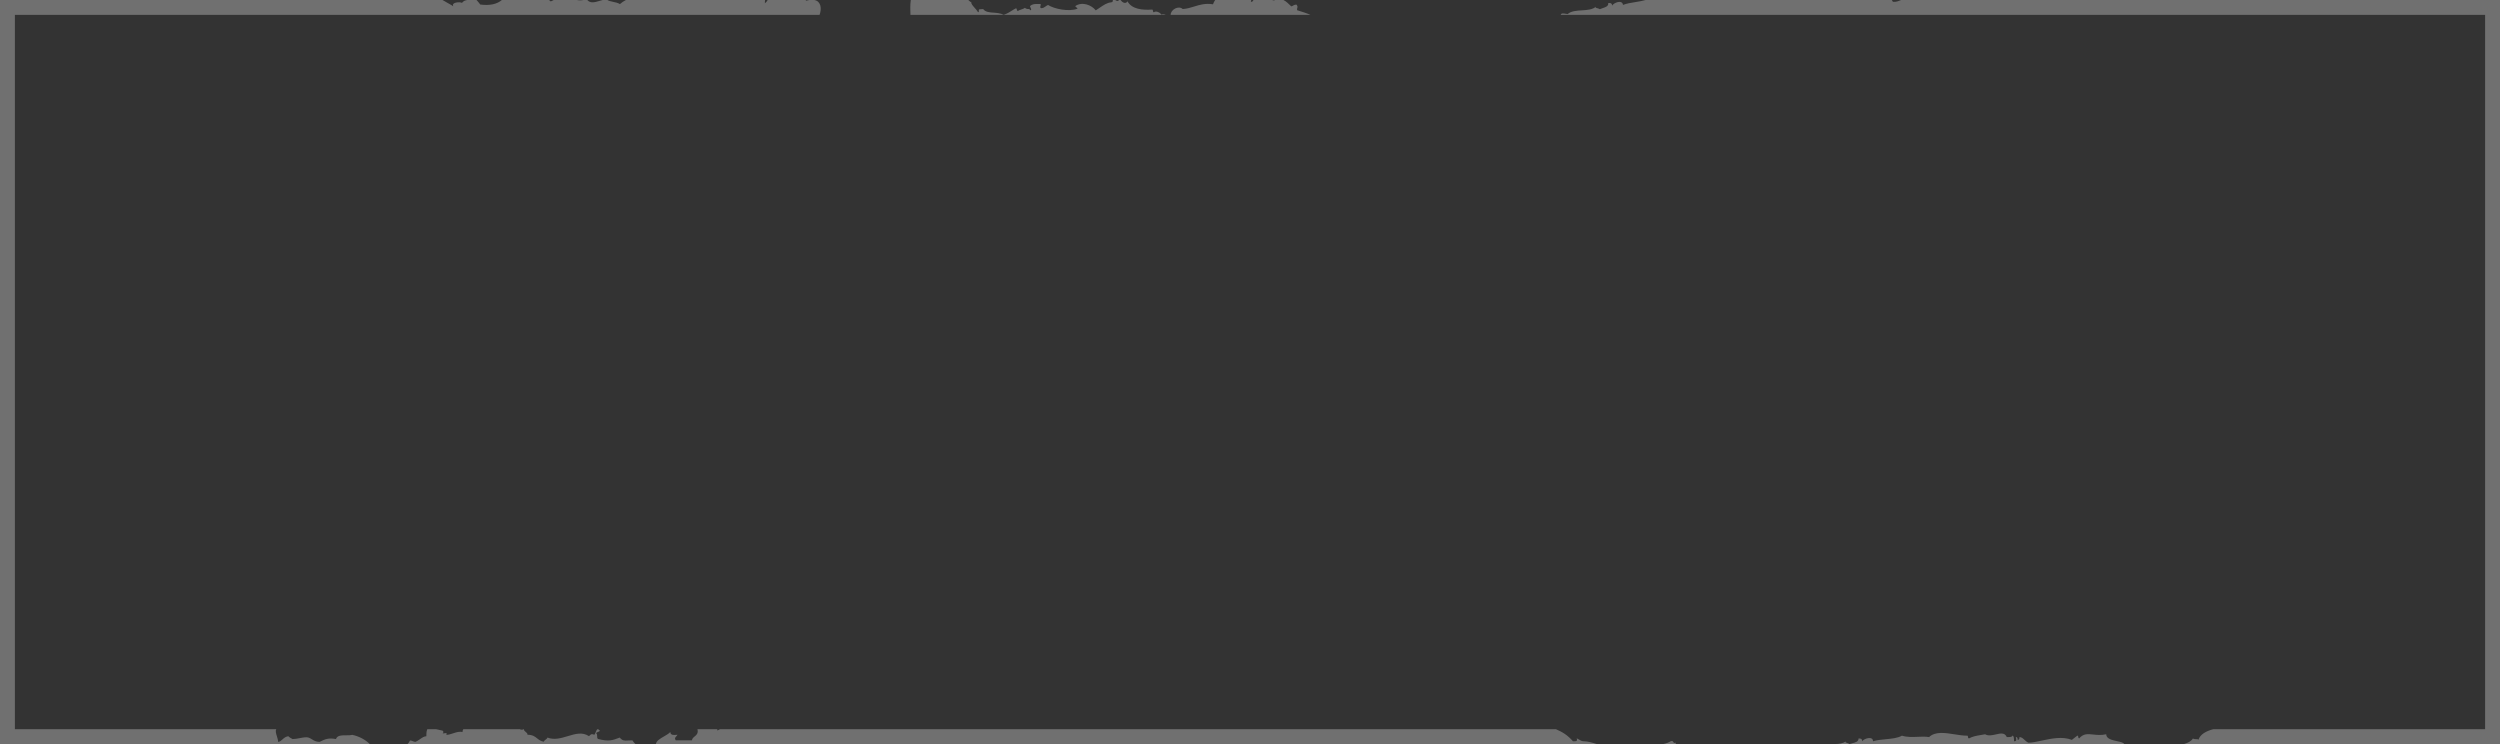 <svg width="168" height="50" viewBox="0 0 168 50" fill="none" xmlns="http://www.w3.org/2000/svg">
<rect x="0" y="0" width="168" height="50" fill="#333333" stroke="none"/>
<path fill-rule="evenodd" clip-rule="evenodd" d="M85.671 0H86.251C86.433 0.094 86.596 0.255 86.729 0.386C86.743 0.4 86.756 0.413 86.77 0.426C86.82 0.423 86.847 0.405 86.88 0.384C86.926 0.354 86.981 0.318 87.123 0.309C87.21 0.42 87.197 0.466 87.179 0.529C87.168 0.568 87.155 0.613 87.163 0.685C87.507 0.792 87.799 0.883 88.066 1H78.667C78.666 0.641 79.213 0.35 79.476 0.607C79.767 0.589 80.012 0.513 80.257 0.436C80.626 0.322 80.994 0.208 81.514 0.288C81.548 0.182 81.599 0.087 81.661 0H84.082C84.074 0.042 84.065 0.084 84.056 0.126C84.184 0.118 84.205 0.065 84.231 0H84.531C84.531 0.001 84.531 0.001 84.531 0.002C84.541 0.001 84.552 0.001 84.562 0H85.497C85.523 0.019 85.564 0.03 85.63 0.026C85.644 0.017 85.658 0.008 85.671 0ZM75.205 0H75.303C75.456 0.216 75.672 0.265 75.764 0.087C76.066 0.635 76.803 0.683 77.408 0.644C77.469 0.64 77.474 0.687 77.479 0.734C77.484 0.781 77.489 0.828 77.549 0.824C77.66 0.723 77.912 0.801 78.053 0.981C78.161 0.931 78.251 0.962 78.34 1H61.182C61.169 0.68 61.157 0.338 61.206 0H65.07C65.151 0.083 65.235 0.15 65.269 0.138C65.251 0.251 65.369 0.384 65.497 0.527C65.582 0.621 65.671 0.72 65.726 0.821C65.787 0.817 65.782 0.77 65.777 0.723C65.772 0.676 65.767 0.63 65.827 0.626L66.07 0.61C66.227 0.811 66.479 0.83 66.76 0.85C66.983 0.866 67.224 0.884 67.451 0.995C67.673 0.921 67.843 0.814 67.996 0.717C68.087 0.66 68.172 0.606 68.259 0.565C68.319 0.562 68.322 0.585 68.325 0.62C68.329 0.655 68.334 0.702 68.4 0.745C68.455 0.695 68.543 0.665 68.632 0.636C68.72 0.607 68.808 0.578 68.864 0.527C68.995 0.613 69.055 0.609 69.101 0.606C69.146 0.603 69.177 0.601 69.247 0.691C69.328 0.686 69.292 0.605 69.256 0.523C69.238 0.482 69.22 0.441 69.217 0.41C69.384 0.257 69.567 0.264 69.751 0.27C69.812 0.272 69.873 0.274 69.933 0.27C69.942 0.349 69.925 0.396 69.913 0.431C69.896 0.478 69.888 0.502 69.963 0.551C70.113 0.542 70.166 0.502 70.24 0.448C70.286 0.414 70.339 0.374 70.428 0.333C70.821 0.591 71.819 0.811 72.405 0.585C72.4 0.538 72.367 0.516 72.334 0.495C72.301 0.473 72.269 0.452 72.264 0.405C72.718 0.092 73.353 0.335 73.635 0.696C73.721 0.643 73.806 0.584 73.891 0.526C74.147 0.35 74.403 0.174 74.675 0.157C74.779 0.15 74.786 0.08 74.78 0H74.94C74.955 0.008 74.969 0.017 74.983 0.025C75.055 0.069 75.11 0.102 75.205 0ZM65.269 0.138C65.28 0.133 65.286 0.119 65.283 0.093C65.276 0.108 65.271 0.122 65.269 0.138ZM54.383 0H54.73C55.178 0.093 55.228 0.581 55.075 1H1V49H18.499C18.52 49.004 18.543 49.005 18.567 49.005C18.495 49.116 18.55 49.292 18.607 49.476C18.647 49.605 18.688 49.737 18.688 49.853C18.798 49.853 18.882 49.777 18.976 49.693C19.09 49.59 19.217 49.476 19.417 49.476C19.296 49.476 19.66 49.665 19.66 49.665C19.81 49.665 19.98 49.633 20.146 49.602L20.146 49.602C20.383 49.558 20.61 49.515 20.753 49.571C20.834 49.602 20.902 49.644 20.969 49.686C21.104 49.769 21.239 49.853 21.482 49.853C21.847 49.665 22.09 49.571 22.576 49.665C22.657 49.413 22.953 49.413 23.25 49.413C23.399 49.413 23.547 49.413 23.669 49.382C24.131 49.472 24.593 49.732 24.846 50H1H0V49V1V0H1H29.738C29.849 0.07 29.965 0.134 30.078 0.197C30.212 0.271 30.342 0.343 30.46 0.421C30.309 0.147 30.914 0.108 31.045 0.194C31.139 0.064 31.264 0.023 31.395 0H32.023C32.106 0.088 32.191 0.196 32.276 0.305C32.925 0.388 33.397 0.278 33.727 0H36.89C36.934 0.023 36.974 0.055 37.007 0.098C37.077 0.065 37.147 0.033 37.213 0H38.772C38.908 0.034 39.063 0.028 39.212 0H39.469C39.672 0.243 39.981 0.152 40.302 0.056C40.368 0.037 40.435 0.017 40.502 0H40.821C40.908 0.062 41.05 0.092 41.201 0.124C41.363 0.158 41.535 0.194 41.658 0.275C41.767 0.174 41.904 0.083 42.06 0H51.414C51.413 0.008 51.412 0.016 51.411 0.024C51.404 0.087 51.395 0.155 51.402 0.221V0.221C51.474 0.155 51.547 0.089 51.583 0H54.129C54.146 0.014 54.165 0.029 54.187 0.044C54.257 0.024 54.322 0.01 54.383 0ZM104.879 1C104.906 0.868 105.084 0.901 105.221 0.927C105.274 0.937 105.32 0.946 105.351 0.944C105.573 0.741 105.936 0.718 106.299 0.695C106.662 0.672 107.026 0.648 107.248 0.445C107.179 0.508 107.245 0.526 107.337 0.551C107.394 0.567 107.46 0.585 107.51 0.618C107.568 0.59 107.634 0.568 107.7 0.546C107.899 0.481 108.098 0.415 108.075 0.204C108.196 0.196 108.317 0.188 108.337 0.376C108.438 0.18 109.024 -0.046 109.064 0.33C109.313 0.233 109.612 0.185 109.908 0.138C110.145 0.099 110.379 0.062 110.585 0H127.133C127.159 0.035 127.182 0.074 127.202 0.12C127.404 0.146 127.576 0.078 127.752 0H167H168V1V49V50H167H146.766C147.02 49.923 147.243 49.818 147.367 49.625C147.428 49.672 147.519 49.672 147.595 49.672C147.671 49.672 147.732 49.672 147.732 49.719C147.854 49.341 148.25 49.129 148.738 49H167V1H104.879ZM32.901 49.005L32.886 49H31.138C31.1 49.051 31.078 49.114 31.078 49.194C30.87 49.14 30.662 49.209 30.454 49.278L30.454 49.278C30.297 49.33 30.141 49.382 29.985 49.382C30.076 49.241 29.962 49.258 29.849 49.276C29.811 49.282 29.773 49.288 29.742 49.288C29.742 49.288 29.864 49.194 29.742 49.1C29.645 49.074 29.556 49.056 29.473 49.039C29.411 49.026 29.353 49.014 29.297 49H28.715C28.649 49.152 28.649 49.354 28.649 49.476C28.503 49.476 28.358 49.578 28.212 49.68C28.114 49.748 28.017 49.815 27.92 49.853C27.859 49.853 27.799 49.83 27.738 49.806C27.677 49.782 27.616 49.759 27.556 49.759C27.534 49.794 27.515 49.825 27.499 49.853C27.46 49.92 27.432 49.969 27.384 50H42.703C42.634 49.936 42.565 49.86 42.495 49.752C42.384 49.752 42.292 49.757 42.213 49.761C41.947 49.776 41.832 49.782 41.645 49.564C41.159 49.752 40.916 49.846 40.187 49.658C40.127 49.611 40.127 49.54 40.127 49.47C40.127 49.399 40.127 49.328 40.066 49.281C40.066 49.234 40.127 49.211 40.187 49.187C40.248 49.164 40.309 49.14 40.309 49.093L40.189 49H40.171C40.108 49.01 40.081 49.078 40.044 49.17C40.02 49.232 39.991 49.304 39.944 49.376C39.755 49.302 39.713 49.343 39.646 49.41C39.627 49.428 39.607 49.449 39.58 49.47C39.133 49.173 38.653 49.318 38.157 49.468C37.708 49.603 37.247 49.743 36.786 49.564C36.786 49.611 36.725 49.658 36.665 49.705L36.665 49.705C36.604 49.752 36.543 49.799 36.543 49.846C36.331 49.805 36.211 49.71 36.093 49.616C35.941 49.495 35.792 49.376 35.45 49.376C35.45 49.281 35.389 49.234 35.328 49.187C35.268 49.14 35.208 49.093 35.207 49H35.205C35.102 49.052 35.008 49.045 34.928 49H32.914L32.901 49.005ZM107.304 50H44.077C44.103 49.785 44.367 49.633 44.624 49.485L44.624 49.485C44.791 49.389 44.954 49.295 45.046 49.187C45.046 49.421 45.297 49.397 45.452 49.381L45.452 49.381C45.483 49.378 45.511 49.376 45.532 49.376C45.496 49.431 45.461 49.47 45.431 49.502C45.36 49.58 45.325 49.619 45.411 49.752H46.504C46.504 49.636 46.587 49.567 46.675 49.494C46.801 49.39 46.939 49.276 46.868 49H48.204V49.093L48.248 49.07C48.289 49.049 48.335 49.025 48.385 49H104.556C105 49.193 105.351 49.404 105.703 49.813H105.825C106.067 49.813 105.946 49.625 105.946 49.625C105.996 49.625 106.047 49.657 106.106 49.695C106.189 49.749 106.29 49.813 106.432 49.813C106.686 49.813 106.983 49.897 107.304 50ZM112.588 50H111.772C111.996 49.956 112.191 49.868 112.262 49.813C112.384 49.766 112.414 49.813 112.445 49.861C112.475 49.908 112.505 49.955 112.627 49.908C112.627 49.939 112.613 49.96 112.6 49.981L112.6 49.981C112.596 49.987 112.592 49.993 112.588 50ZM124.286 50H123.303C123.586 49.993 123.853 49.962 124.045 49.813C123.97 49.872 124.034 49.894 124.123 49.925C124.177 49.943 124.24 49.965 124.286 50ZM142.748 50H124.293C124.352 49.977 124.419 49.96 124.485 49.943C124.69 49.89 124.895 49.837 124.895 49.625C125.017 49.625 125.138 49.625 125.138 49.813C125.26 49.625 125.867 49.437 125.867 49.813C126.126 49.733 126.429 49.704 126.729 49.675C127.133 49.637 127.532 49.599 127.811 49.437C128.158 49.544 128.505 49.529 128.852 49.514C129.112 49.502 129.372 49.49 129.633 49.531C130.051 49.141 130.701 49.244 131.342 49.346C131.632 49.391 131.919 49.437 132.184 49.437C132.244 49.437 132.244 49.46 132.244 49.495C132.244 49.531 132.244 49.578 132.305 49.625C132.581 49.482 132.788 49.448 133.083 49.398L133.084 49.398C133.178 49.382 133.281 49.365 133.398 49.343C133.614 49.468 133.877 49.408 134.124 49.352C134.435 49.281 134.721 49.216 134.856 49.531C135.099 49.531 135.22 49.531 135.22 49.437C135.342 49.437 135.342 49.625 135.342 49.813C135.527 49.813 135.5 49.703 135.477 49.61C135.47 49.581 135.463 49.553 135.463 49.531C135.585 49.531 135.585 49.625 135.585 49.719C135.706 49.719 135.706 49.625 135.706 49.531C135.844 49.531 135.943 49.622 136.047 49.718C136.126 49.791 136.209 49.867 136.314 49.908C136.562 49.908 136.867 49.842 137.2 49.77C137.843 49.632 138.589 49.471 139.229 49.719L139.593 49.437C139.654 49.437 139.654 49.46 139.654 49.495C139.654 49.531 139.654 49.578 139.715 49.625C140.005 49.288 140.295 49.319 140.663 49.36C140.911 49.387 141.194 49.418 141.537 49.343C141.537 49.649 141.93 49.734 142.27 49.807C142.496 49.856 142.698 49.9 142.748 50Z" fill="white" fill-opacity="0.3"/>
</svg>
